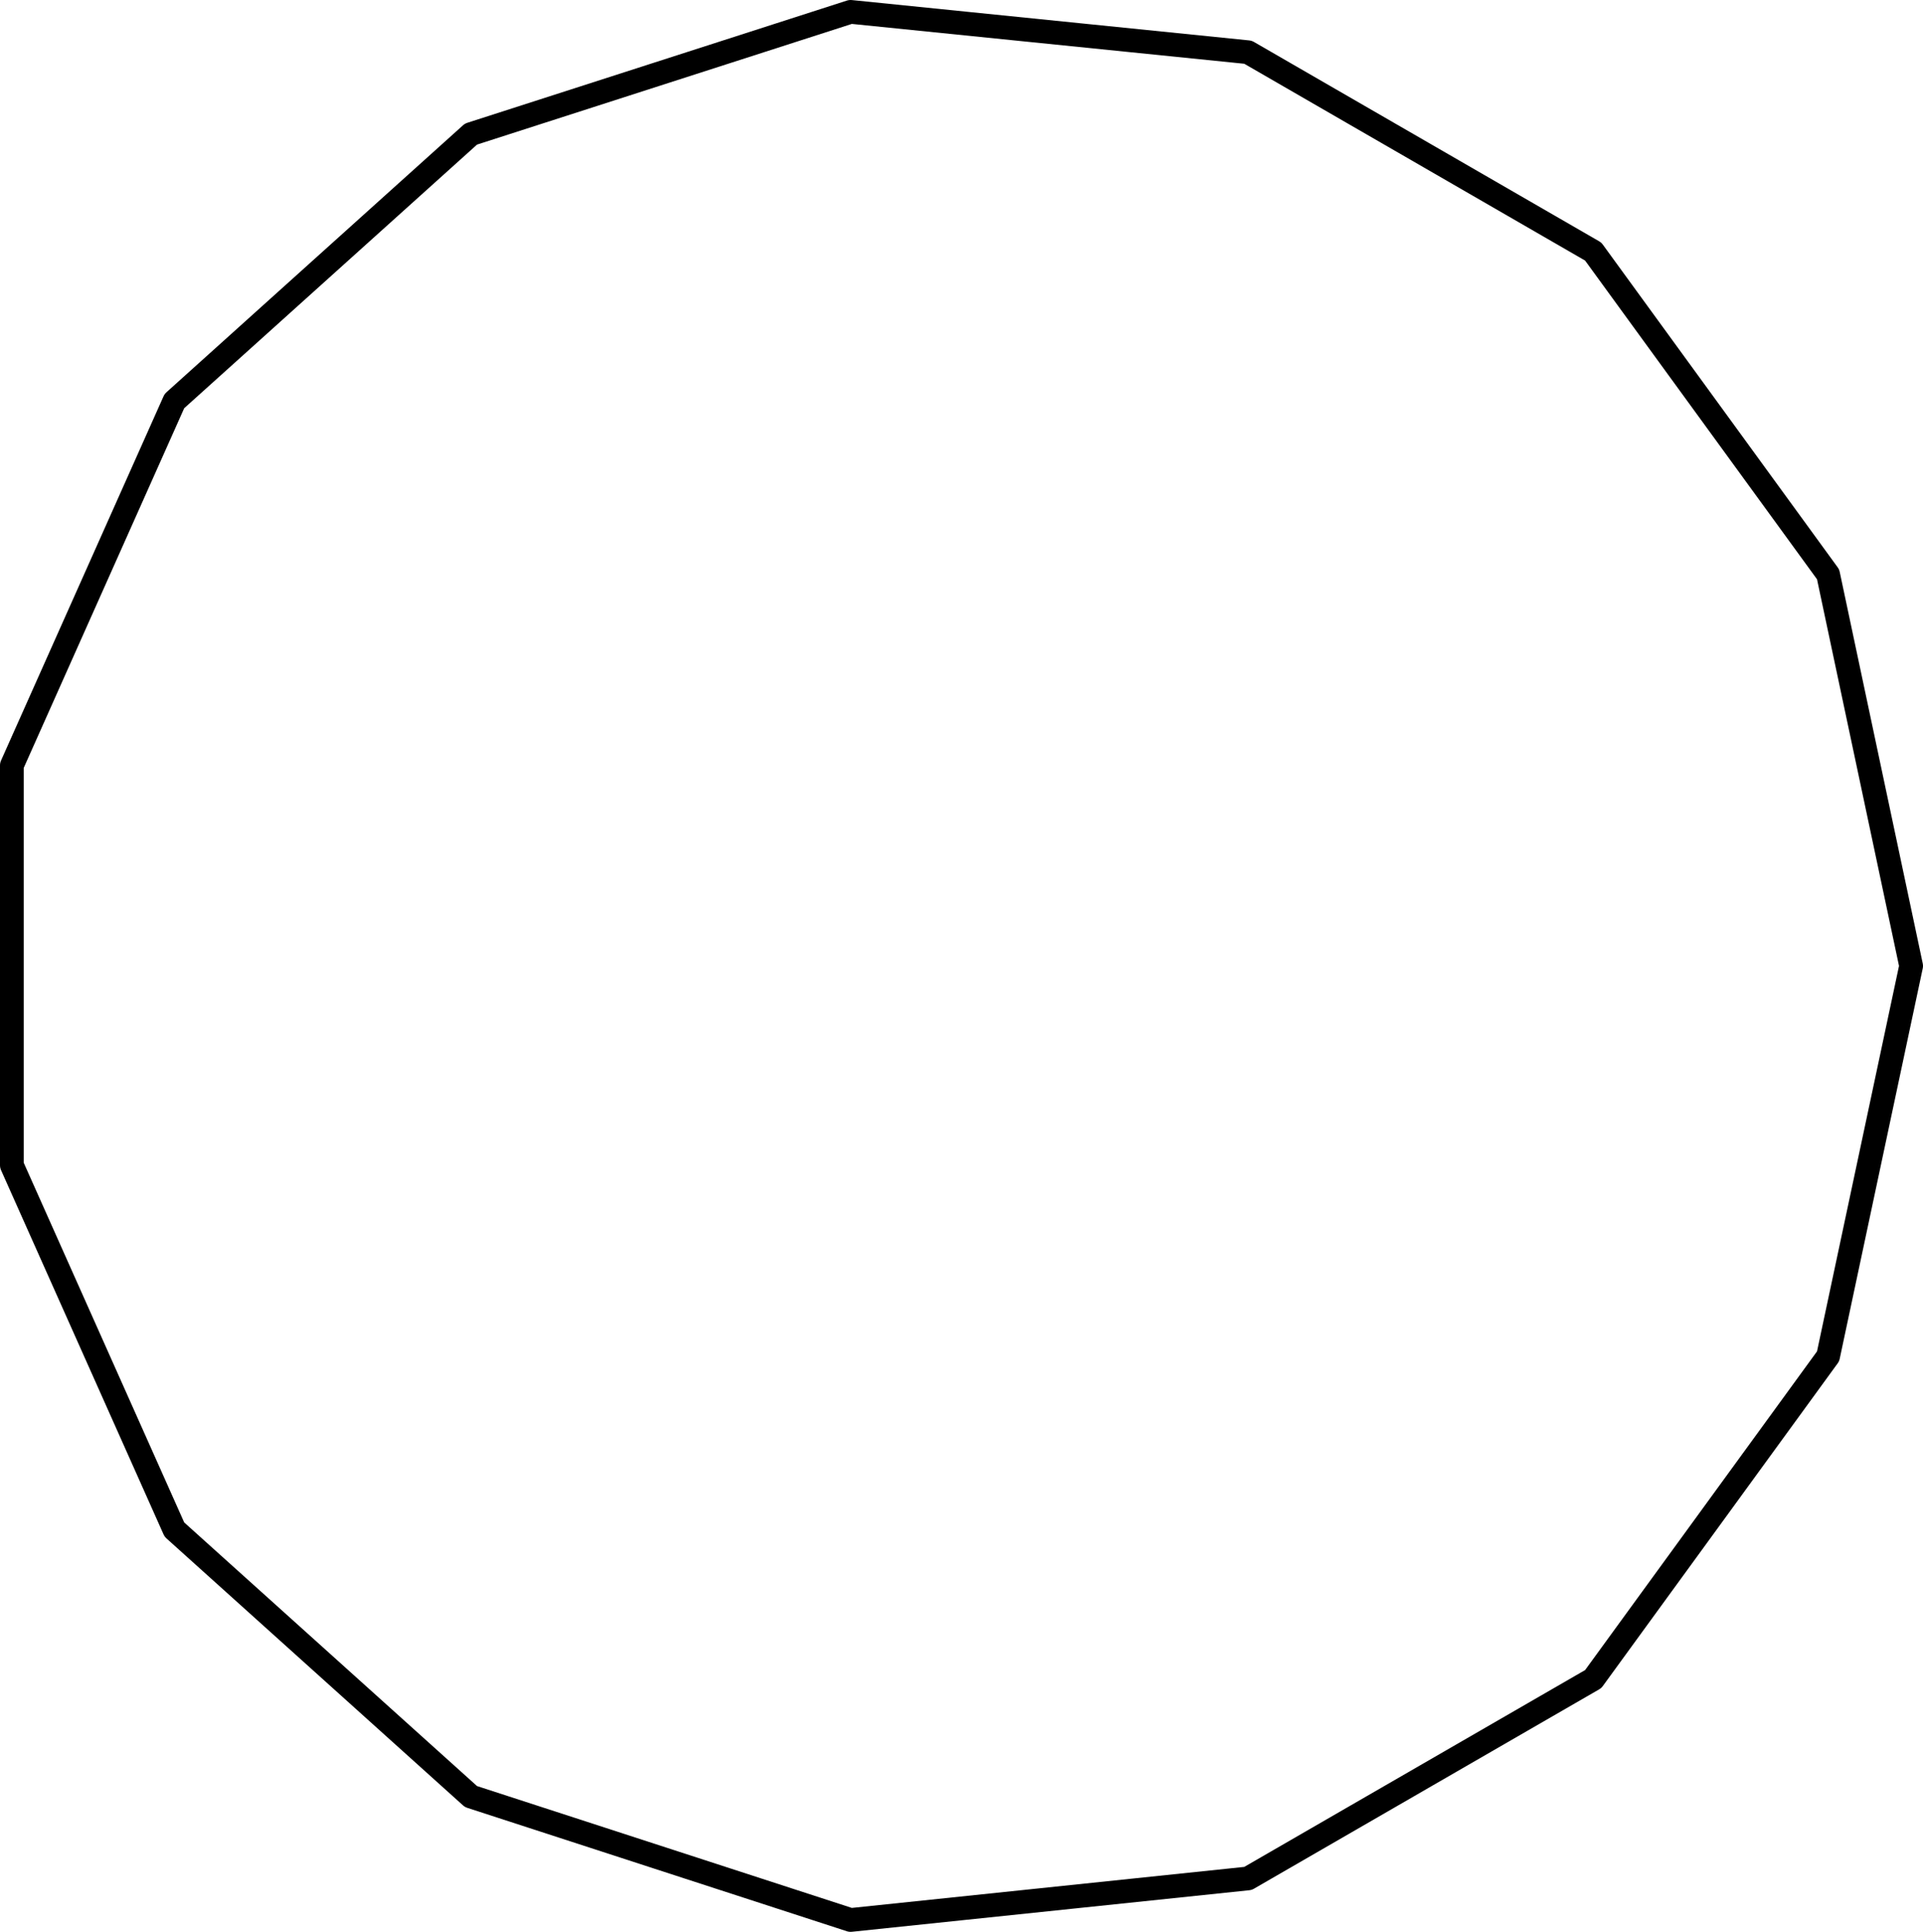 <?xml version="1.0" encoding="UTF-8" standalone="no"?>
<svg xmlns:xlink="http://www.w3.org/1999/xlink" height="81.4px" width="81.05px" xmlns="http://www.w3.org/2000/svg">
  <g transform="matrix(1.0, 0.0, 0.0, 1.0, 40.5, 40.7)">
    <path d="M26.65 -30.1 L36.55 -16.5 40.05 0.0 36.55 16.45 26.65 30.05 12.1 38.45 -4.65 40.2 -20.65 35.0 -33.15 23.75 -40.0 8.4 -40.0 -8.45 -33.15 -23.8 -20.65 -35.05 -4.65 -40.2 12.1 -38.5 26.65 -30.1" fill="#ffffff" fill-opacity="0.0" fill-rule="evenodd" stroke="none"/>
    <path d="M26.65 -30.1 L36.55 -16.5 40.05 0.0 36.55 16.45 26.65 30.05 12.1 38.45 -4.65 40.2 -20.65 35.0 -33.15 23.75 -40.0 8.4 -40.0 -8.45 -33.15 -23.8 -20.65 -35.05 -4.65 -40.2 12.1 -38.5 26.65 -30.1 Z" fill="none" stroke="#000000" stroke-linecap="round" stroke-linejoin="round" stroke-width="1.0"/>
  </g>
</svg>
